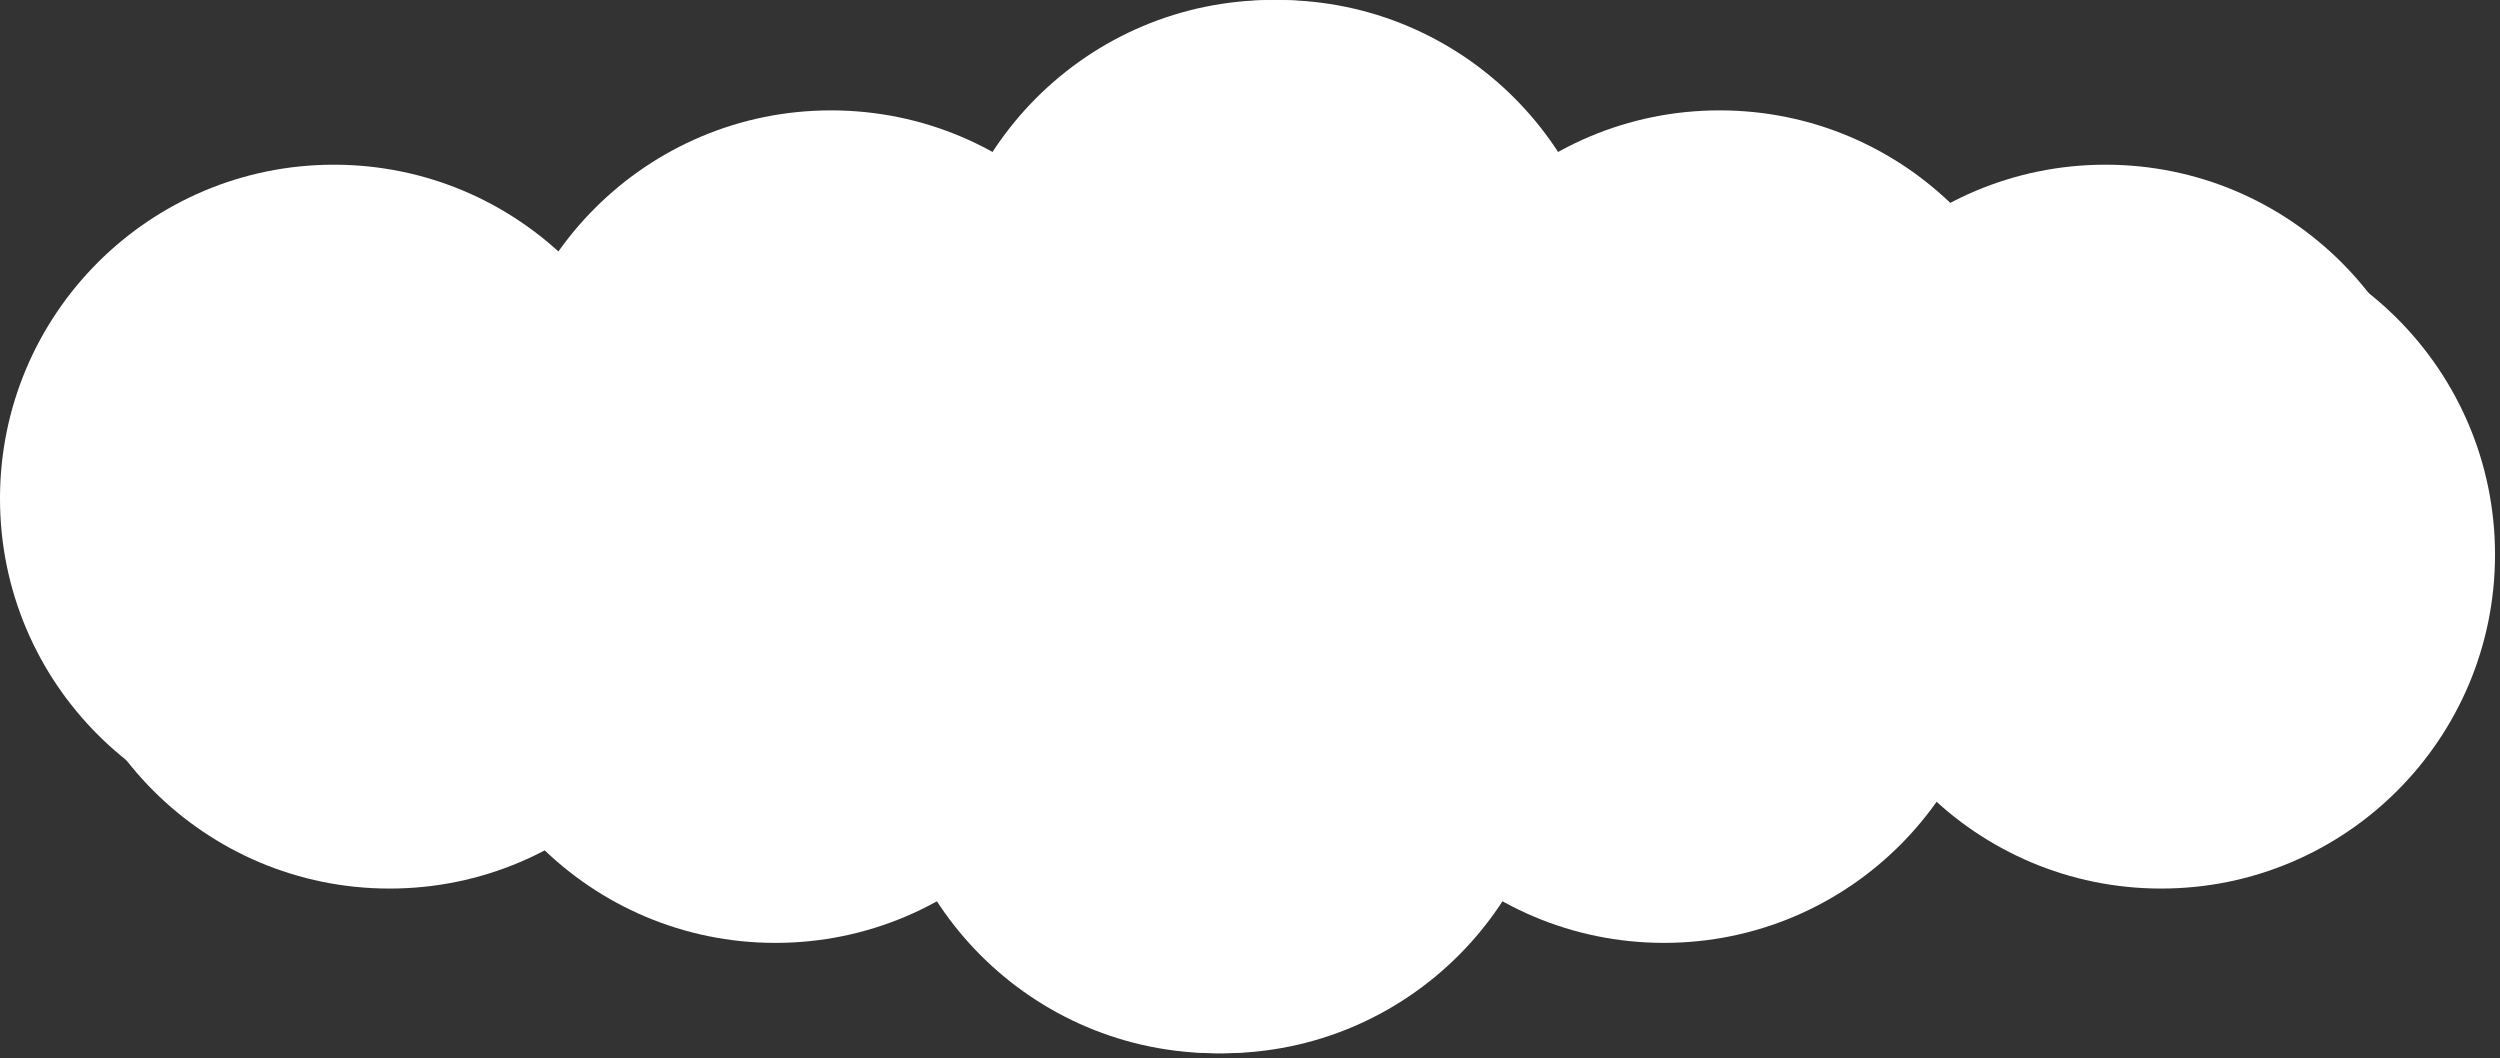 <svg width="489" height="207" viewBox="0 0 489 207" fill="none" xmlns="http://www.w3.org/2000/svg">
<rect x="0" y="0" width="489" height="207" fill="#333333" stroke="none"/>
<circle cx="248.913" cy="65.311" r="65.311" fill="white"/>
<circle cx="65.311" cy="65.311" r="65.311" transform="matrix(1 0 0 -1 357.403 173.801)" fill="white"/>
<circle cx="162.552" cy="86.901" r="65.311" fill="white"/>
<circle cx="65.311" cy="65.311" r="65.311" transform="matrix(1 0 0 -1 271.043 152.211)" fill="white"/>
<circle cx="76.19" cy="108.491" r="65.311" fill="white"/>
<circle cx="65.311" cy="65.311" r="65.311" transform="matrix(1 0 0 -1 184.682 130.621)" fill="white"/>
<circle cx="239.111" cy="140.707" r="65.311" transform="rotate(180 239.111 140.707)" fill="white"/>
<circle cx="65.311" cy="65.311" r="65.311" transform="matrix(-1 0 0 1 130.621 32.216)" fill="white"/>
<circle cx="325.474" cy="119.116" r="65.311" transform="rotate(180 325.474 119.116)" fill="white"/>
<circle cx="65.311" cy="65.311" r="65.311" transform="matrix(-1 0 0 1 216.981 53.806)" fill="white"/>
<circle cx="411.834" cy="97.526" r="65.311" transform="rotate(180 411.834 97.526)" fill="white"/>
<circle cx="65.311" cy="65.311" r="65.311" transform="matrix(-1 0 0 1 303.343 75.396)" fill="white"/>
</svg>
